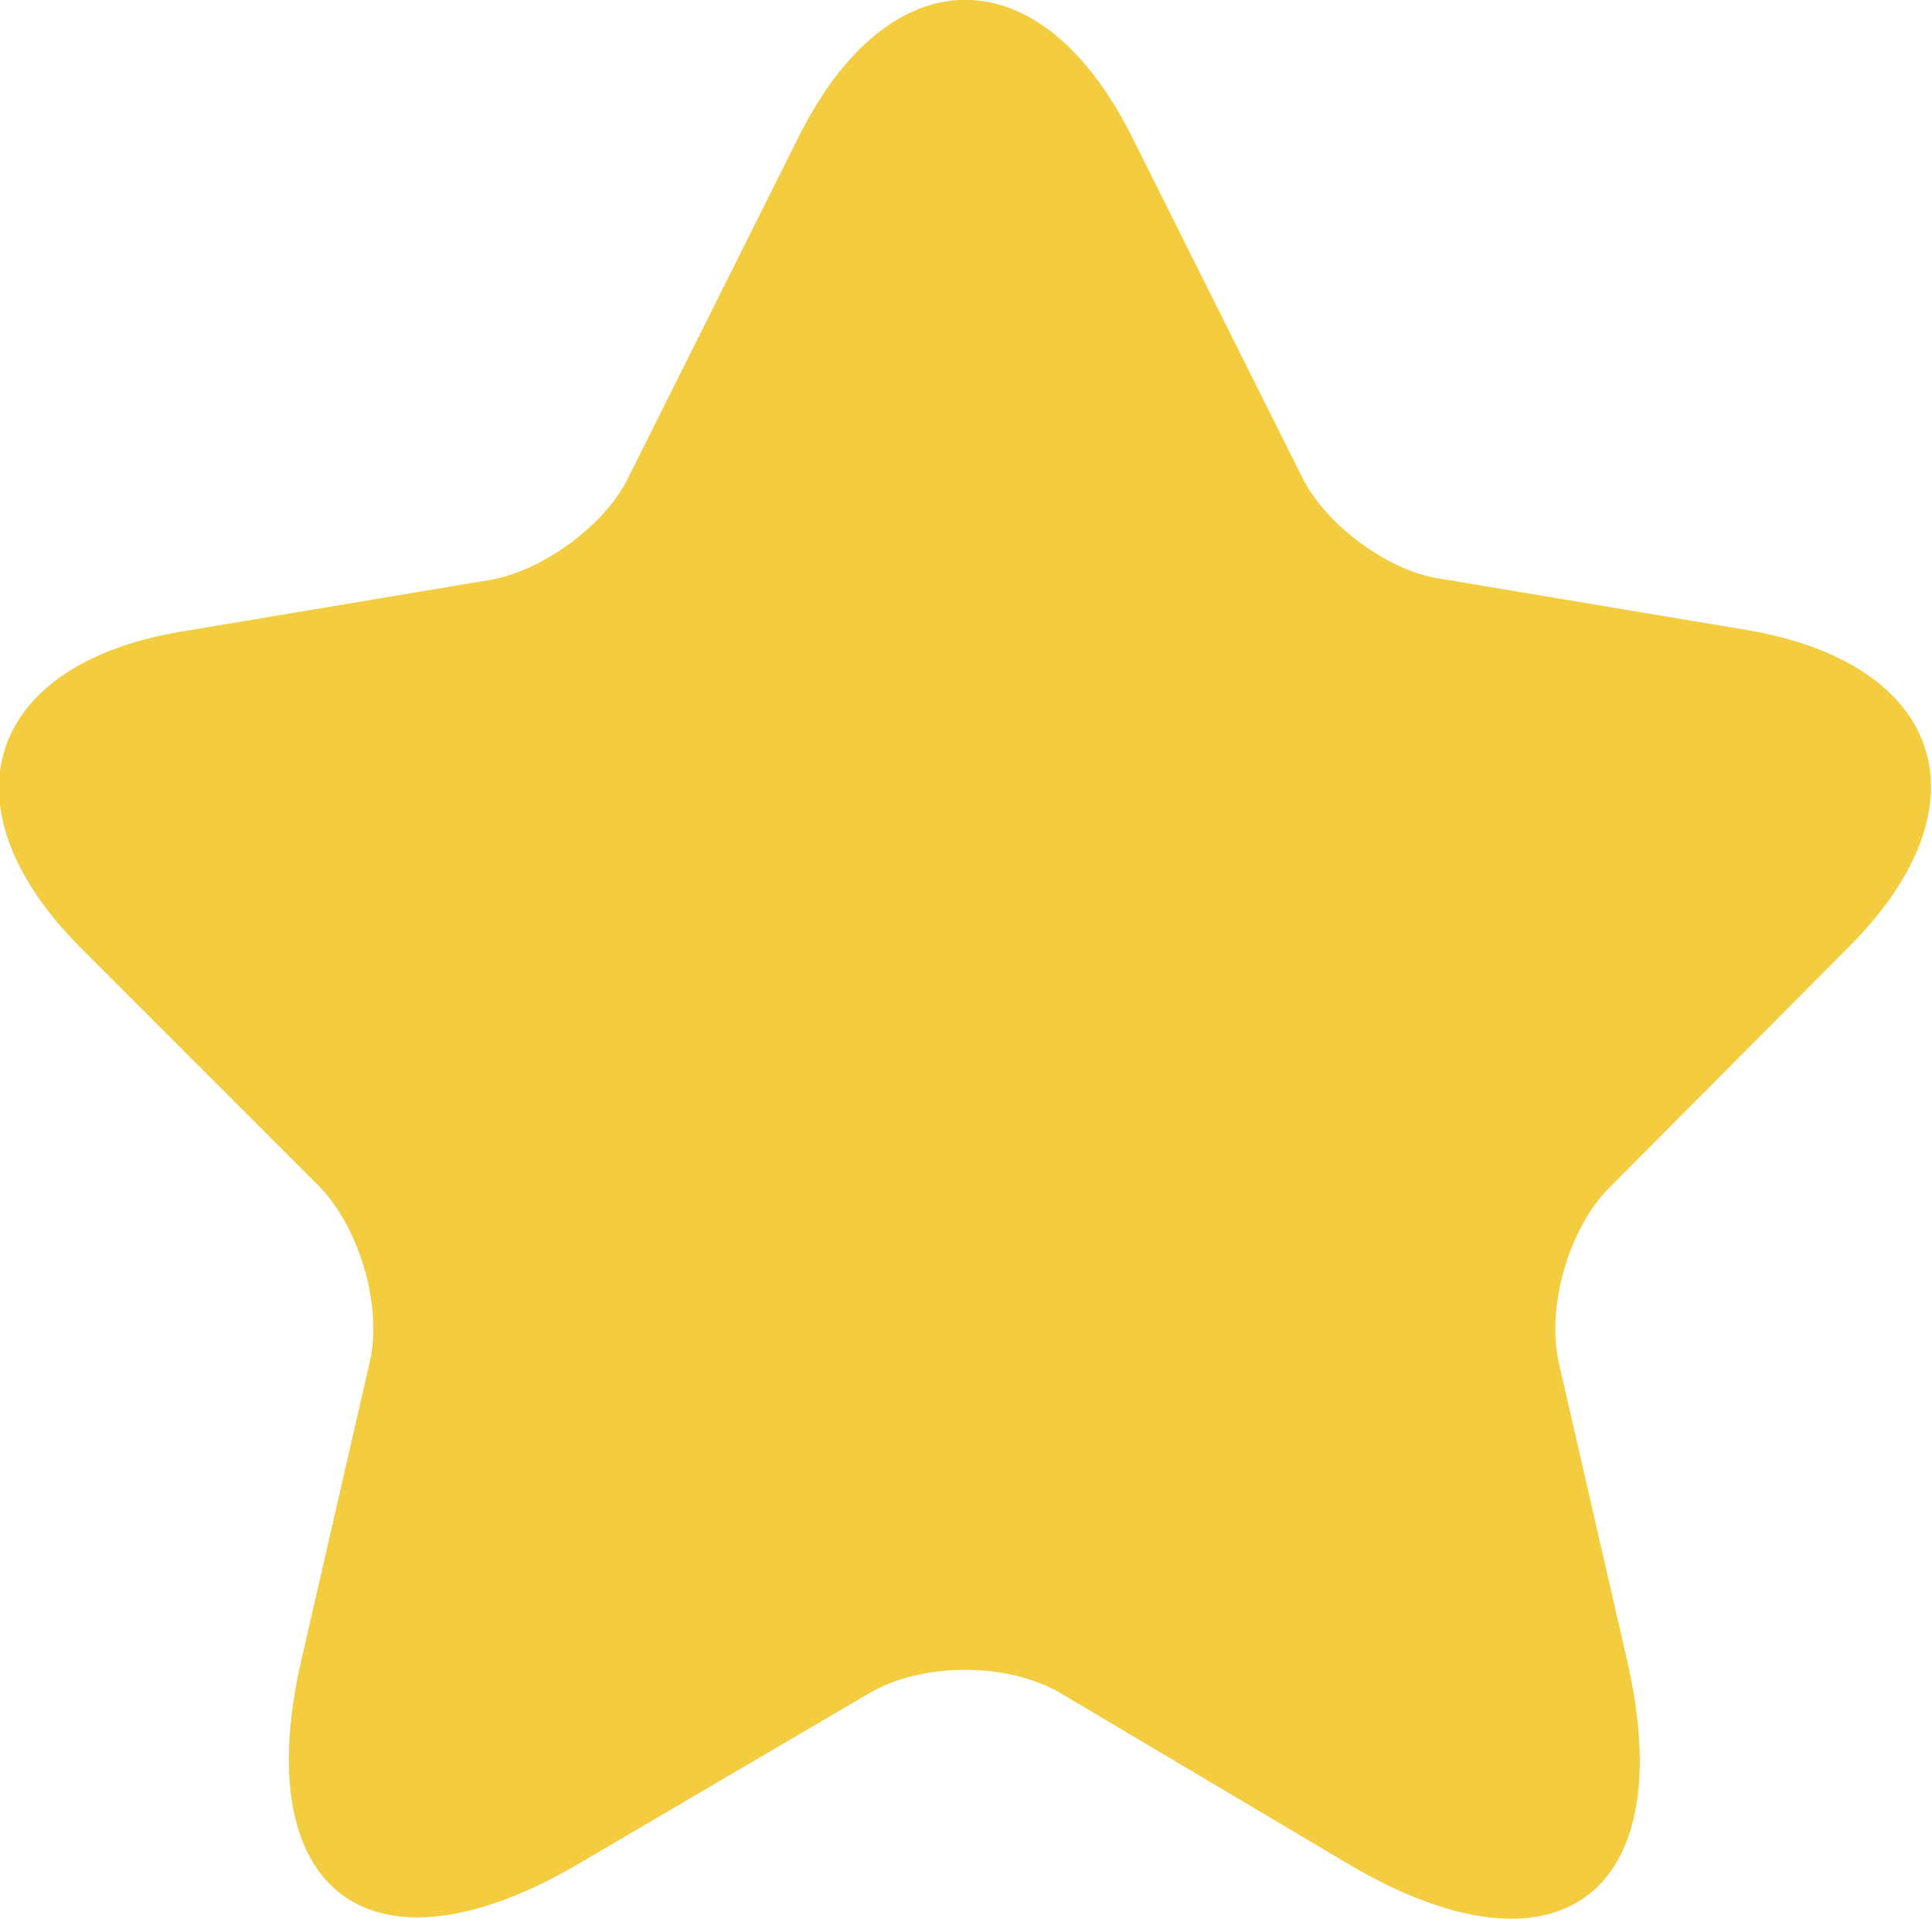<svg width="14.996" height="14.893" viewBox="0 0 14.996 14.893" fill="none" xmlns="http://www.w3.org/2000/svg" xmlns:xlink="http://www.w3.org/1999/xlink">
	<desc>
			Created with Pixso.
	</desc>
	<defs/>
	<path id="Vector" d="M8.79 1.07L10.11 3.71C10.29 4.07 10.77 4.43 11.17 4.49L13.56 4.89C15.09 5.15 15.45 6.25 14.35 7.35L12.49 9.22C12.18 9.53 12 10.14 12.1 10.58L12.63 12.89C13.05 14.71 12.08 15.42 10.47 14.47L8.23 13.14C7.82 12.9 7.16 12.9 6.75 13.14L4.5 14.46C2.89 15.41 1.92 14.7 2.34 12.88L2.87 10.57C2.97 10.14 2.79 9.53 2.48 9.21L0.63 7.36C-0.47 6.26 -0.11 5.15 1.42 4.9L3.81 4.5C4.21 4.43 4.69 4.08 4.87 3.72L6.19 1.08C6.9 -0.36 8.08 -0.36 8.79 1.07Z" fill="#F3CC40" fill-opacity="1" fill-rule="nonzero"/>
</svg>
